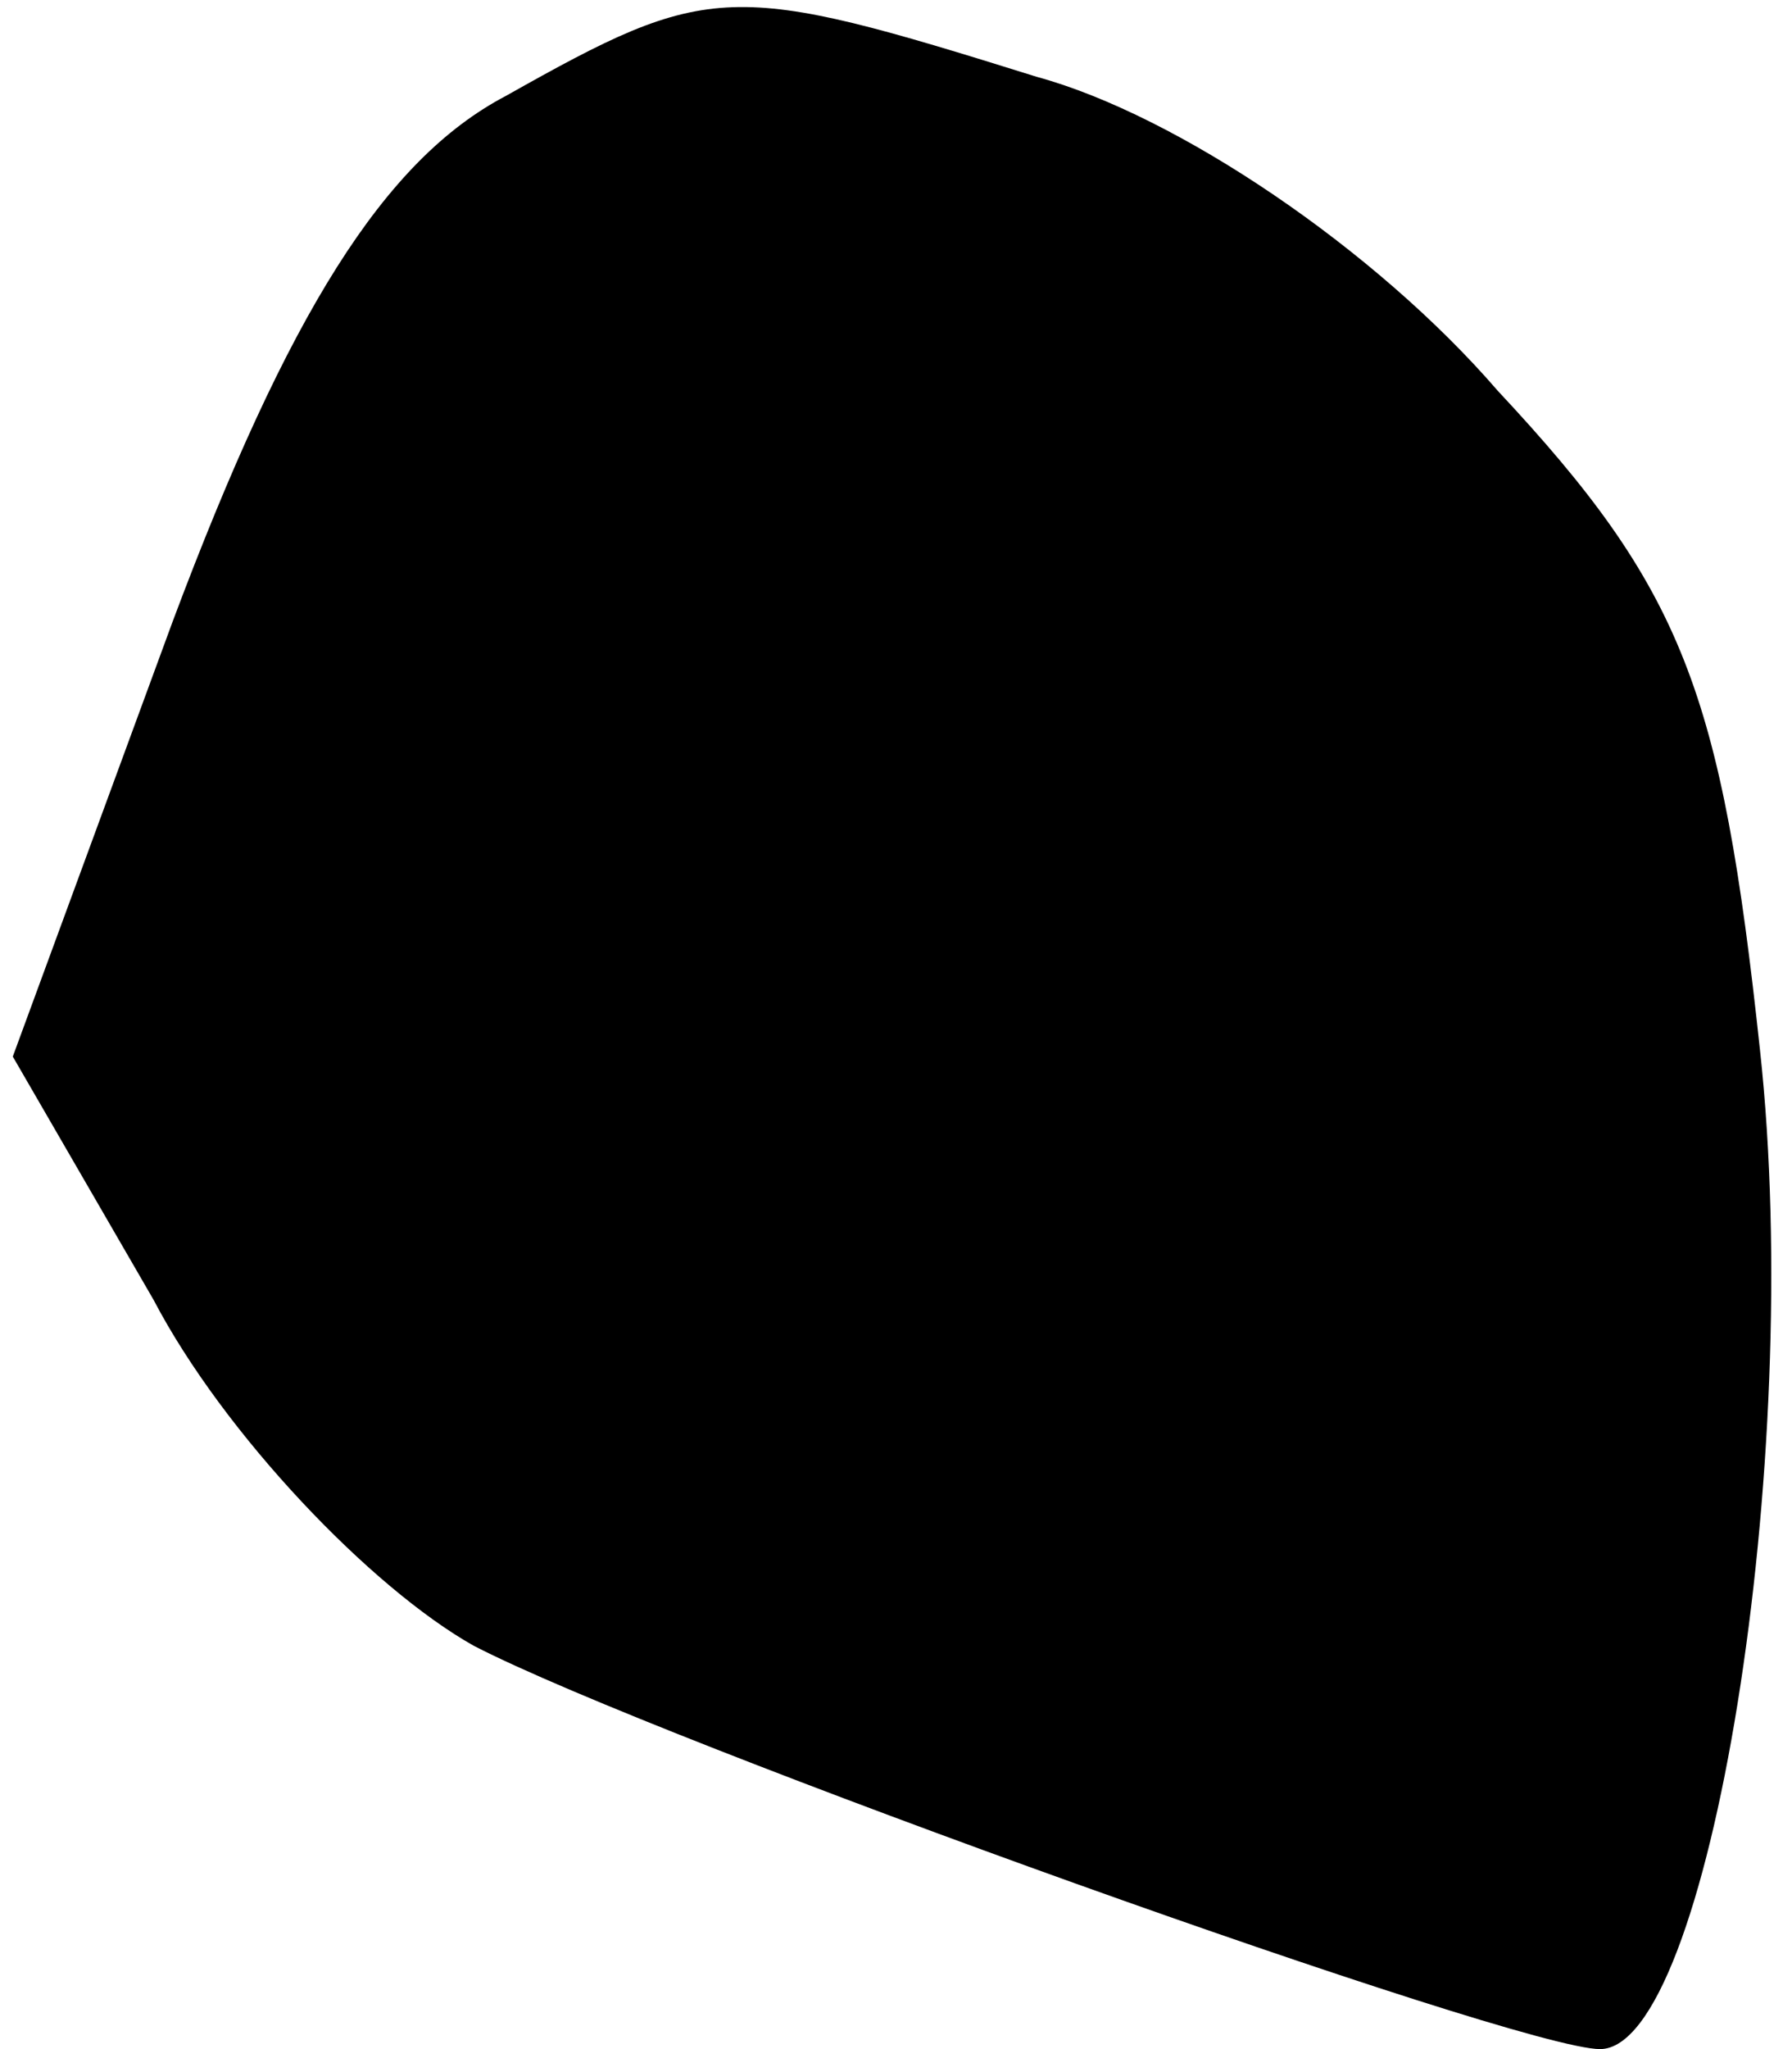 <?xml version="1.0" standalone="no"?>
<!DOCTYPE svg PUBLIC "-//W3C//DTD SVG 20010904//EN"
 "http://www.w3.org/TR/2001/REC-SVG-20010904/DTD/svg10.dtd">
<svg version="1.0" xmlns="http://www.w3.org/2000/svg"
 width="28pt" height="32pt" viewBox="0 0 28 32"
 preserveAspectRatio="xMidYMid meet">
<g transform="translate(0,32) scale(0.1,-0.1)"
fill="#000000" stroke="none">
<path fill="#000000" stroke="none" d="M79 305 c-19 -10 -34 -34 -52 -82 l-25
-68 22 -38 c11 -21 34 -45 50 -54 29 -15 163 -63 176 -63 17 0 32 92 25 156
-6 56 -12 72 -41 103 -19 22 -50 43 -72 49 -48 15 -51 15 -83 -3z"/>
</g>
</svg>

